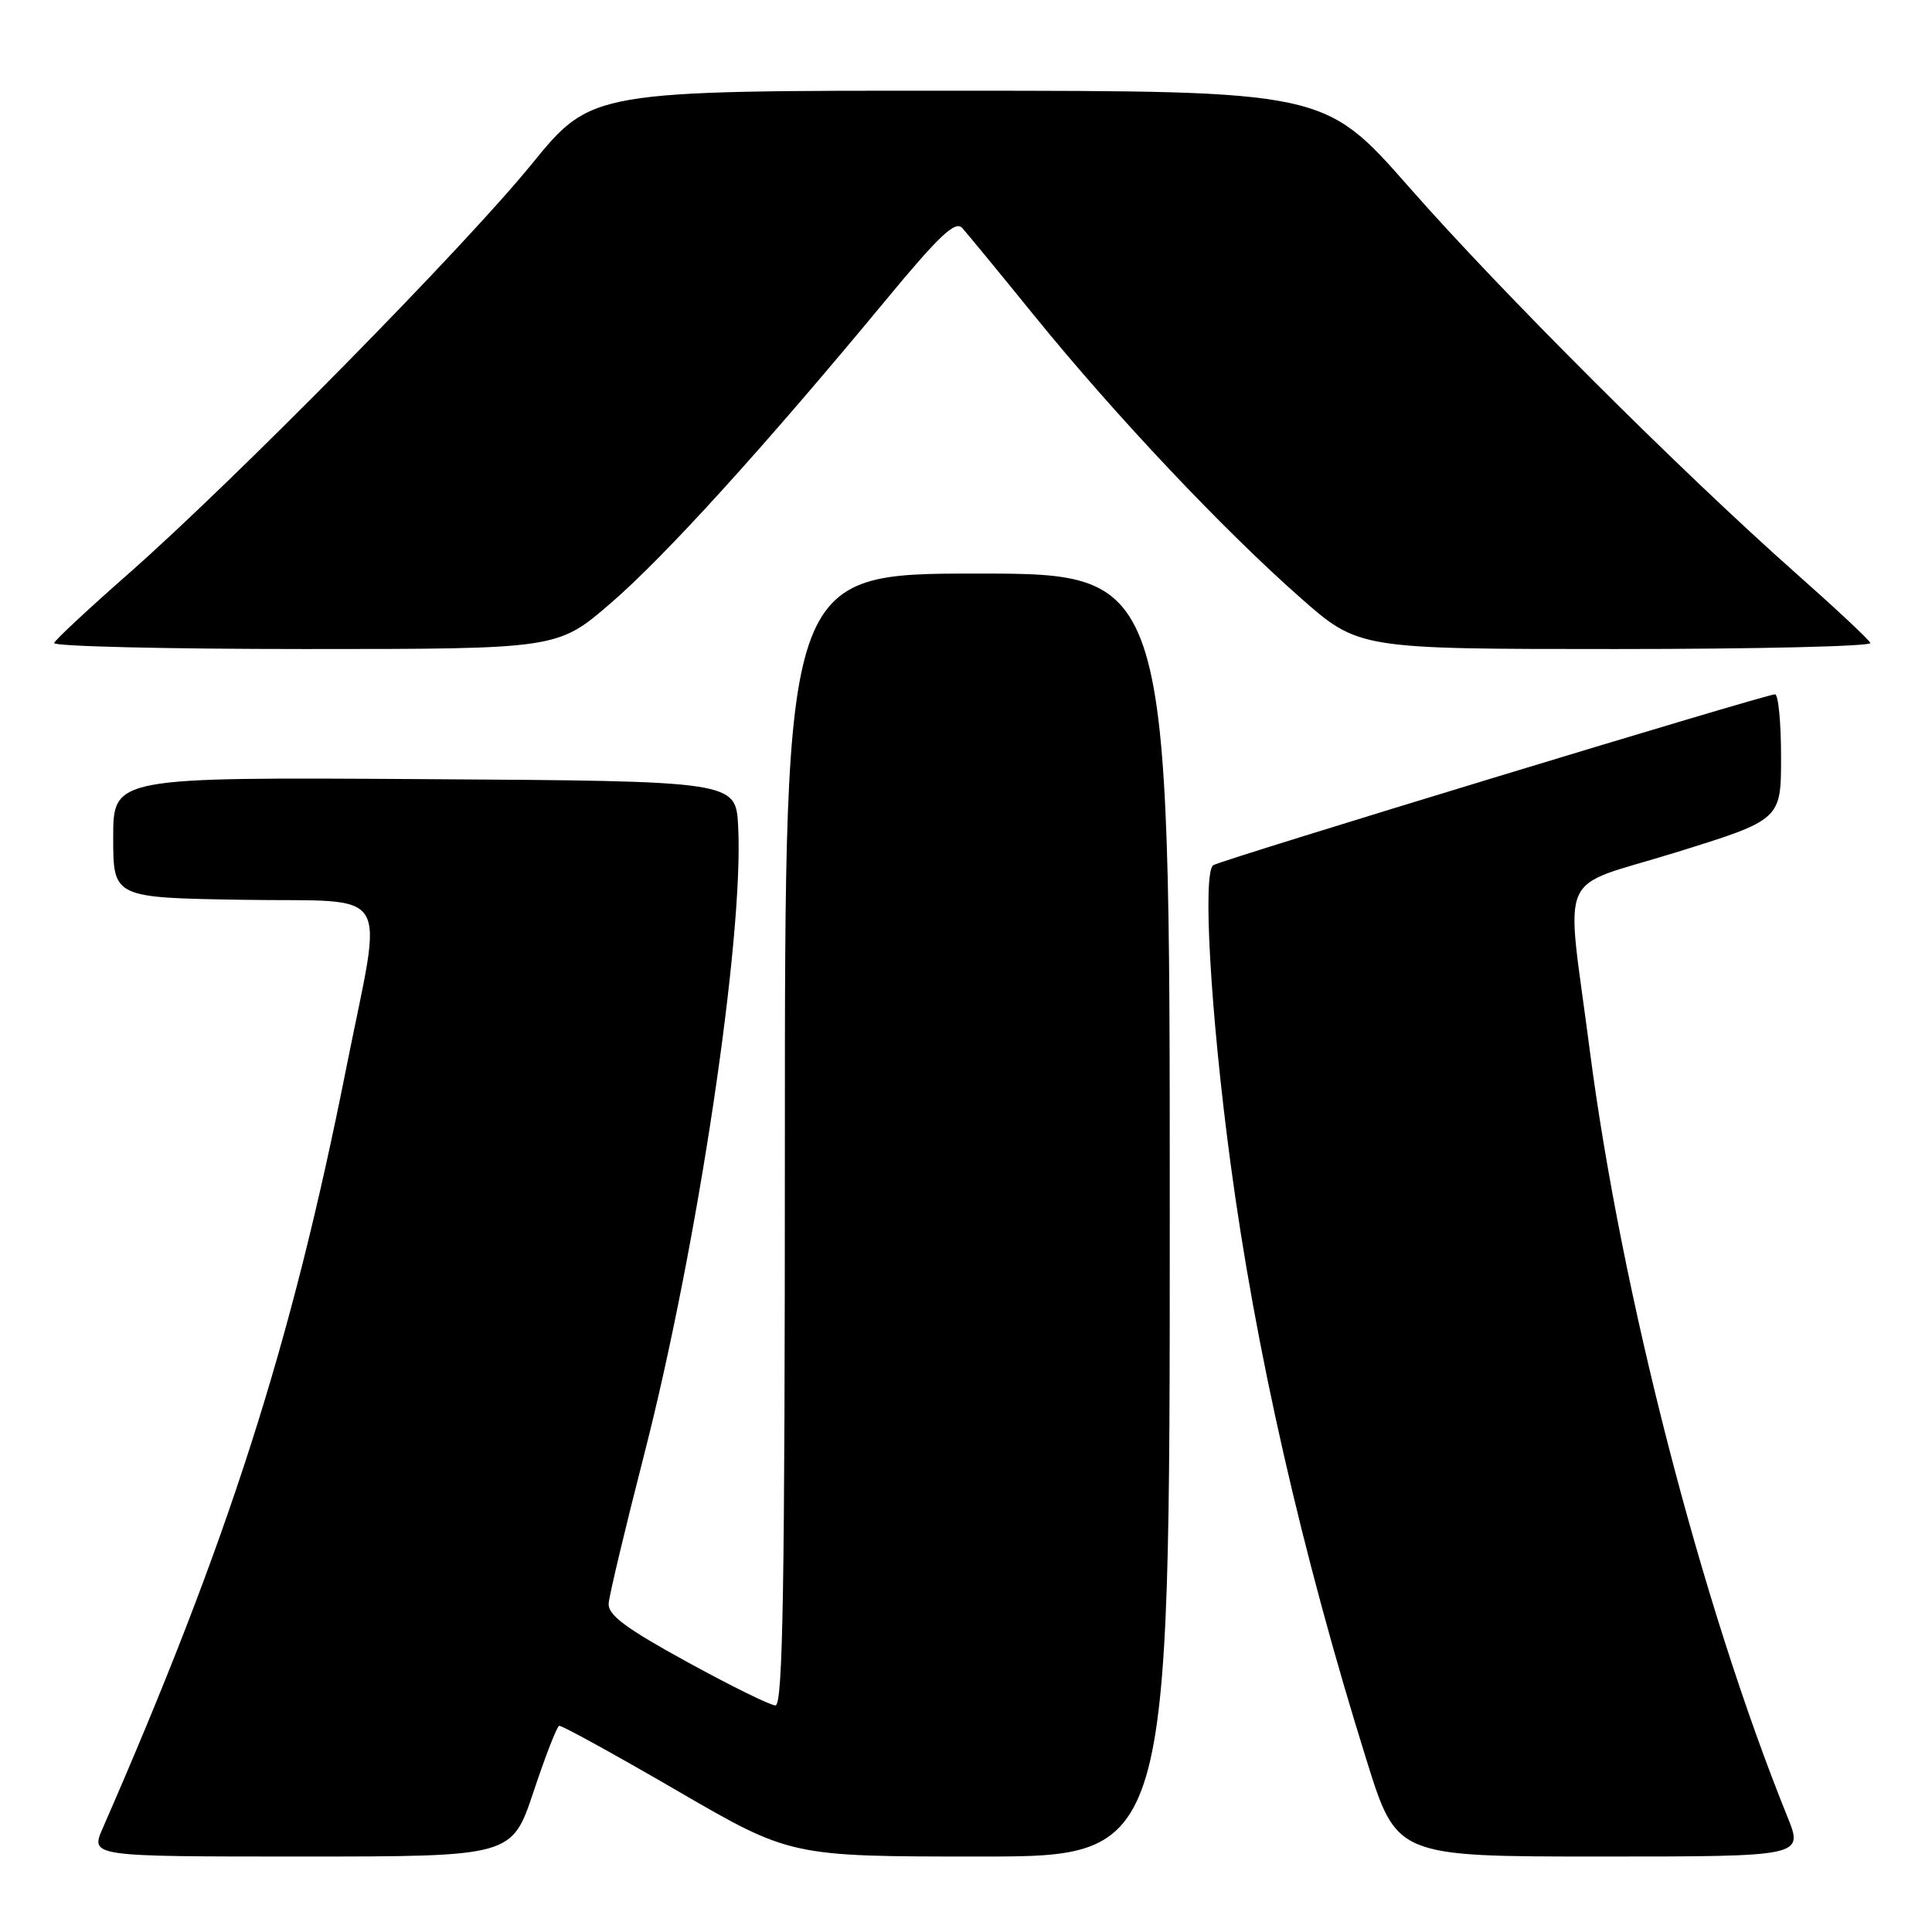 <?xml version="1.0" encoding="UTF-8" standalone="no"?>
<!DOCTYPE svg PUBLIC "-//W3C//DTD SVG 1.1//EN" "http://www.w3.org/Graphics/SVG/1.1/DTD/svg11.dtd" >
<svg xmlns="http://www.w3.org/2000/svg" xmlns:xlink="http://www.w3.org/1999/xlink" version="1.1" viewBox="0 0 256 256">
 <g >
 <path fill="currentColor"
d=" M 70.69 237.43 C 72.26 232.71 73.79 228.77 74.09 228.68 C 74.39 228.58 81.40 232.44 89.68 237.25 C 104.74 246.00 104.74 246.00 129.87 246.00 C 155.00 246.00 155.00 246.00 155.00 161.00 C 155.00 76.00 155.00 76.00 129.50 76.00 C 104.00 76.00 104.00 76.00 104.00 151.00 C 104.00 210.34 103.74 226.00 102.75 225.98 C 102.06 225.97 96.78 223.36 91.00 220.19 C 82.89 215.74 80.53 213.98 80.65 212.46 C 80.73 211.38 82.84 202.53 85.34 192.79 C 92.43 165.16 98.58 124.14 97.81 109.50 C 97.50 103.50 97.50 103.50 56.25 103.24 C 15.00 102.98 15.00 102.98 15.00 110.97 C 15.00 118.95 15.00 118.95 32.25 119.23 C 52.34 119.55 50.77 116.99 45.89 141.48 C 38.59 178.20 30.29 204.10 13.61 242.25 C 11.97 246.00 11.97 246.00 39.90 246.00 C 67.83 246.00 67.83 246.00 70.69 237.43 Z  M 236.85 240.75 C 225.44 212.55 214.81 171.30 210.63 139.00 C 207.48 114.64 206.04 117.92 221.99 112.97 C 236.00 108.62 236.00 108.62 236.00 100.31 C 236.00 95.74 235.64 92.00 235.20 92.00 C 233.96 92.00 161.97 113.90 160.77 114.64 C 159.32 115.54 160.40 134.32 163.03 153.98 C 166.34 178.77 172.48 205.74 181.08 233.25 C 185.06 246.00 185.06 246.00 212.02 246.00 C 238.97 246.00 238.97 246.00 236.85 240.75 Z  M 80.94 79.91 C 88.12 73.72 101.35 59.14 117.42 39.71 C 124.46 31.20 126.59 29.19 127.50 30.21 C 128.14 30.92 132.50 36.22 137.19 42.00 C 147.80 55.06 162.08 70.19 172.26 79.16 C 180.01 86.00 180.01 86.00 214.09 86.00 C 232.83 86.00 248.02 85.64 247.83 85.20 C 247.65 84.75 243.22 80.61 238.00 75.99 C 222.90 62.62 198.93 38.71 186.73 24.82 C 175.50 12.04 175.50 12.04 126.95 12.02 C 78.39 12.00 78.39 12.00 70.45 21.75 C 61.40 32.87 31.13 63.60 17.00 76.04 C 11.78 80.63 7.35 84.75 7.17 85.20 C 6.98 85.64 21.92 86.00 40.36 86.00 C 73.89 86.00 73.89 86.00 80.94 79.91 Z "/>
</g>
</svg>